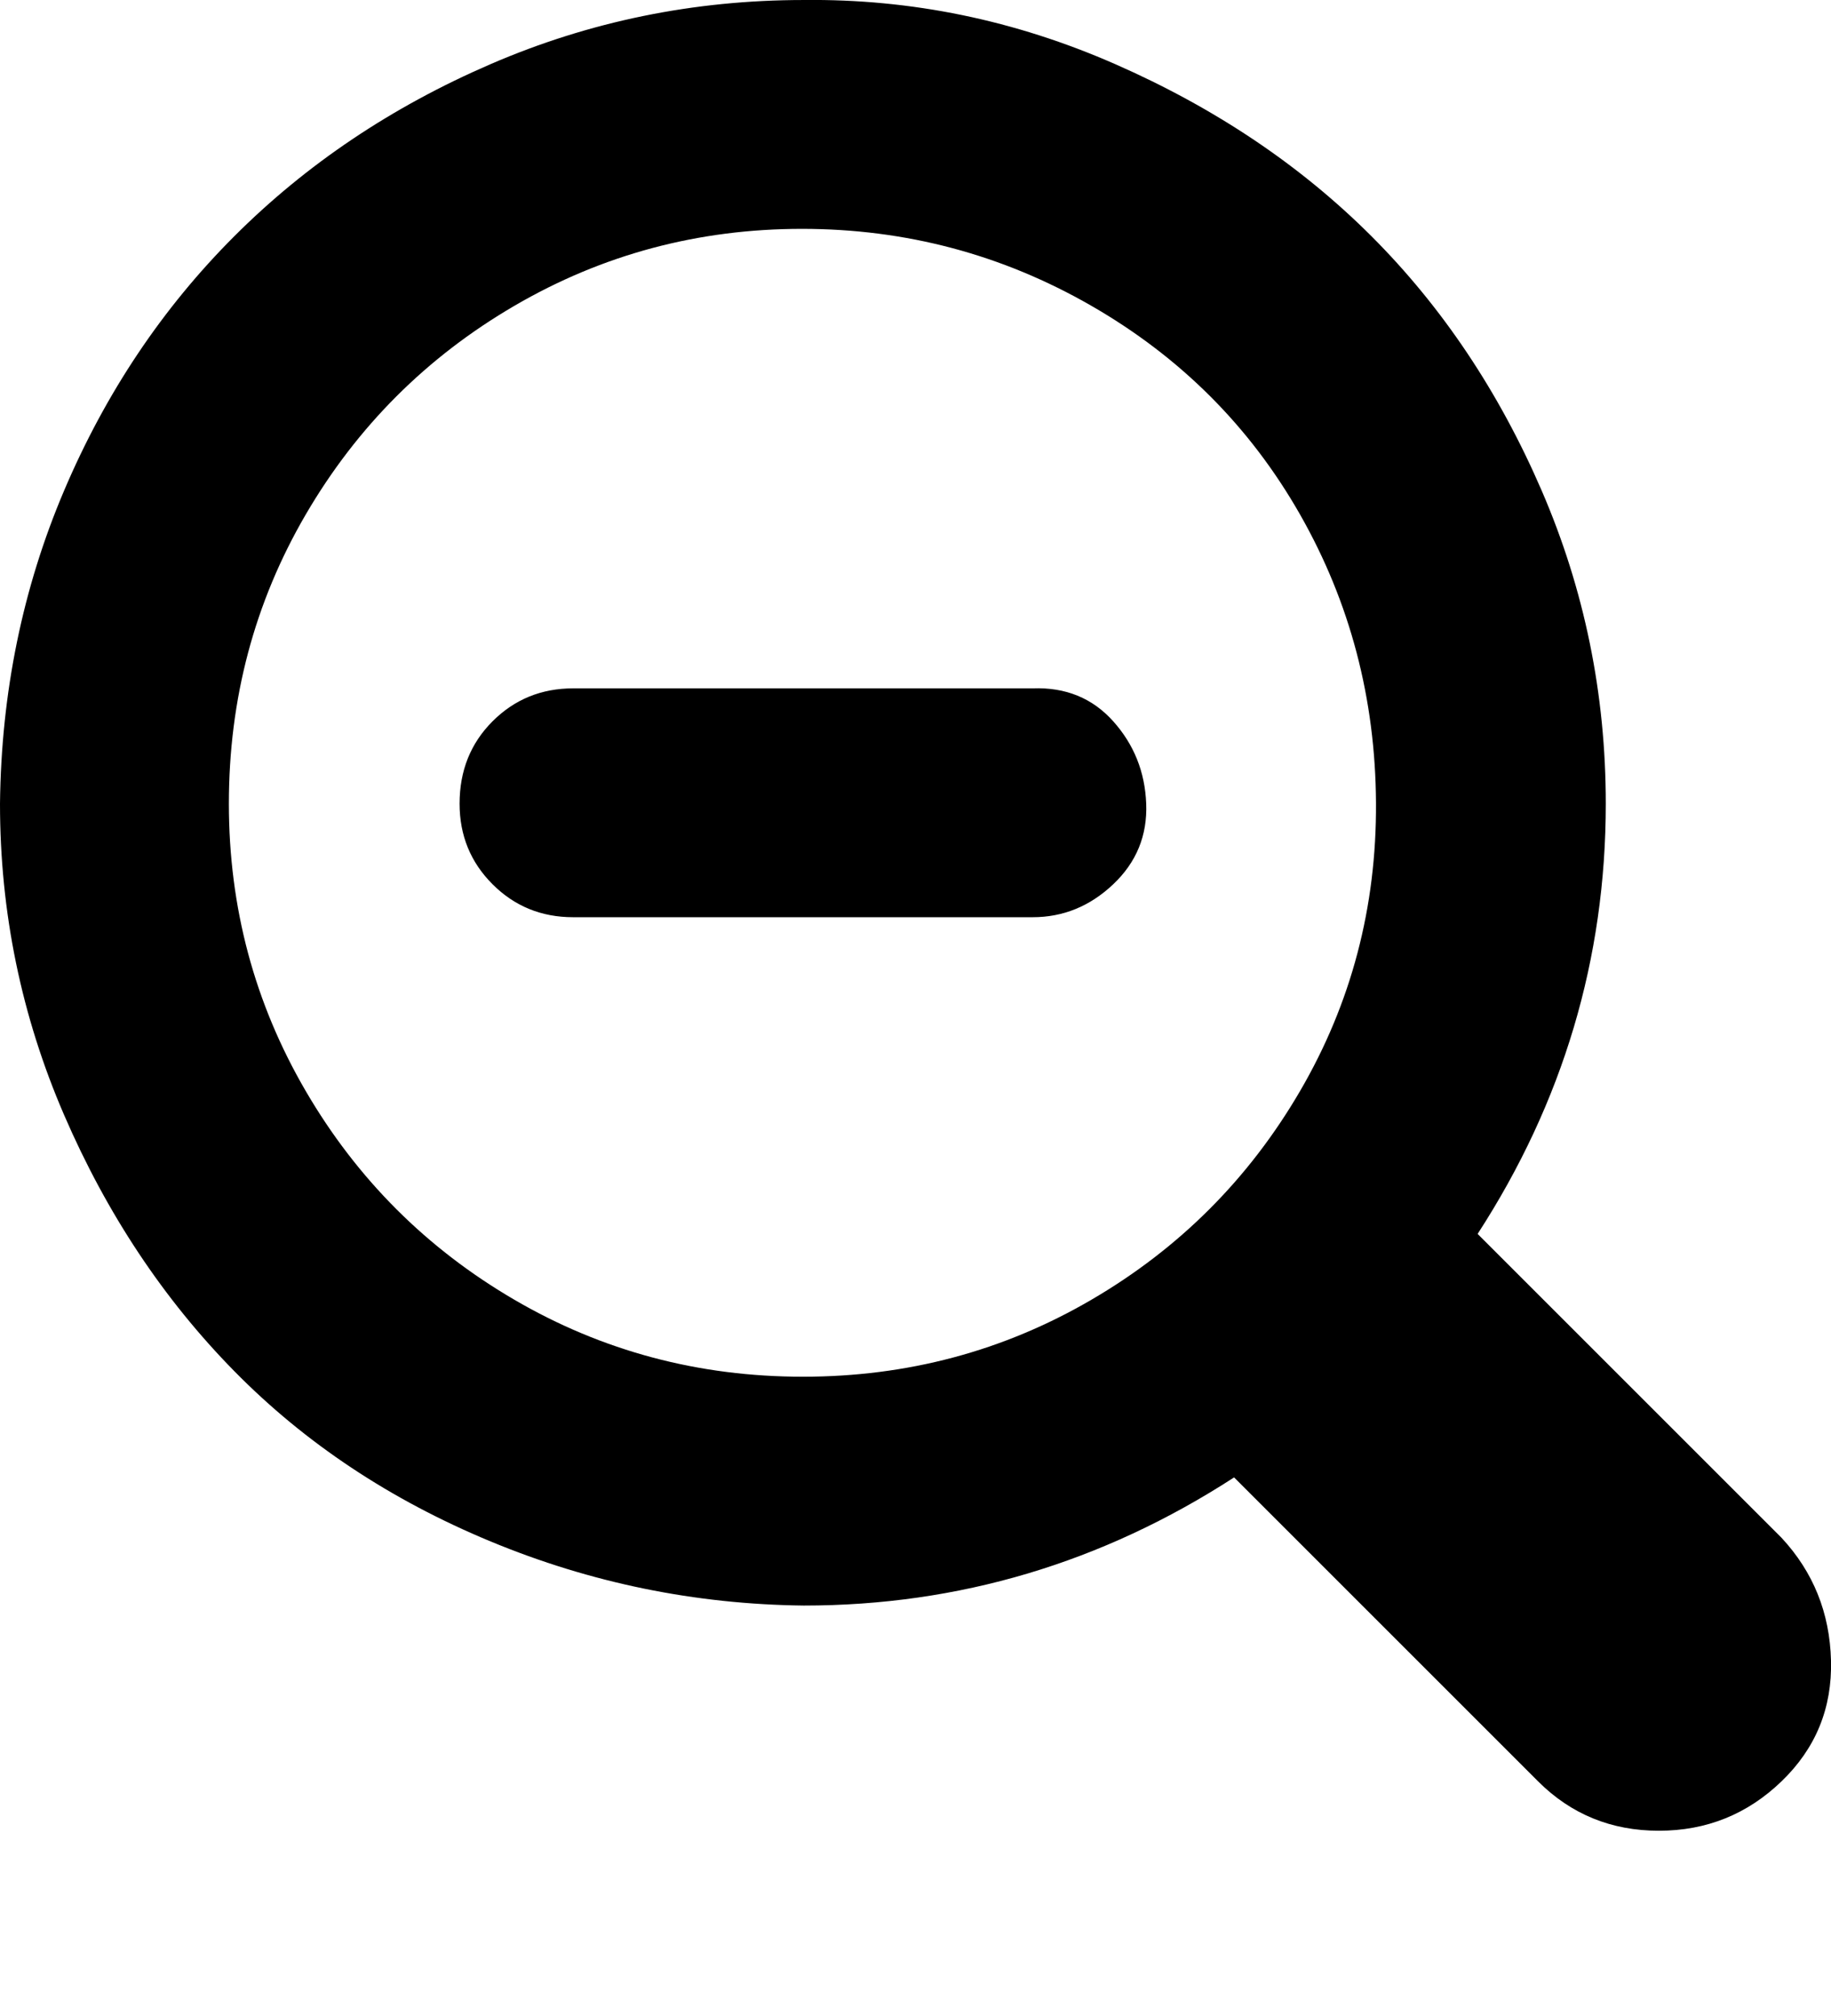 <svg viewBox="0 0 1000 1101.005" xmlns="http://www.w3.org/2000/svg"><path d="M0 439.005q0 89 35 170t93 140q58 59 140 93t171 35q127 0 235-70l166 166q27 27 66 27t67-27q28-27 27-66t-27-67l-166-166q70-108 70-235 0-90-35-171t-93-139q-58-58-140-94t-170-35q-90 0-171 35t-140 94q-59 59-93 139t-35 171zm125 0q0-86 42-158t114-114q72-42 157-42t158 42q73 42 114 114t41.5 157.5q.5 85.5-41.5 157.5t-114 114q-72 42-157.5 42t-157.5-42q-72-42-114-114t-42-157zm126 0q0 26 18 44t44 18h251q25 0 44-18t18-44q-1-26-18-45t-44-18H313q-26 0-44 18t-18 45z"/></svg>